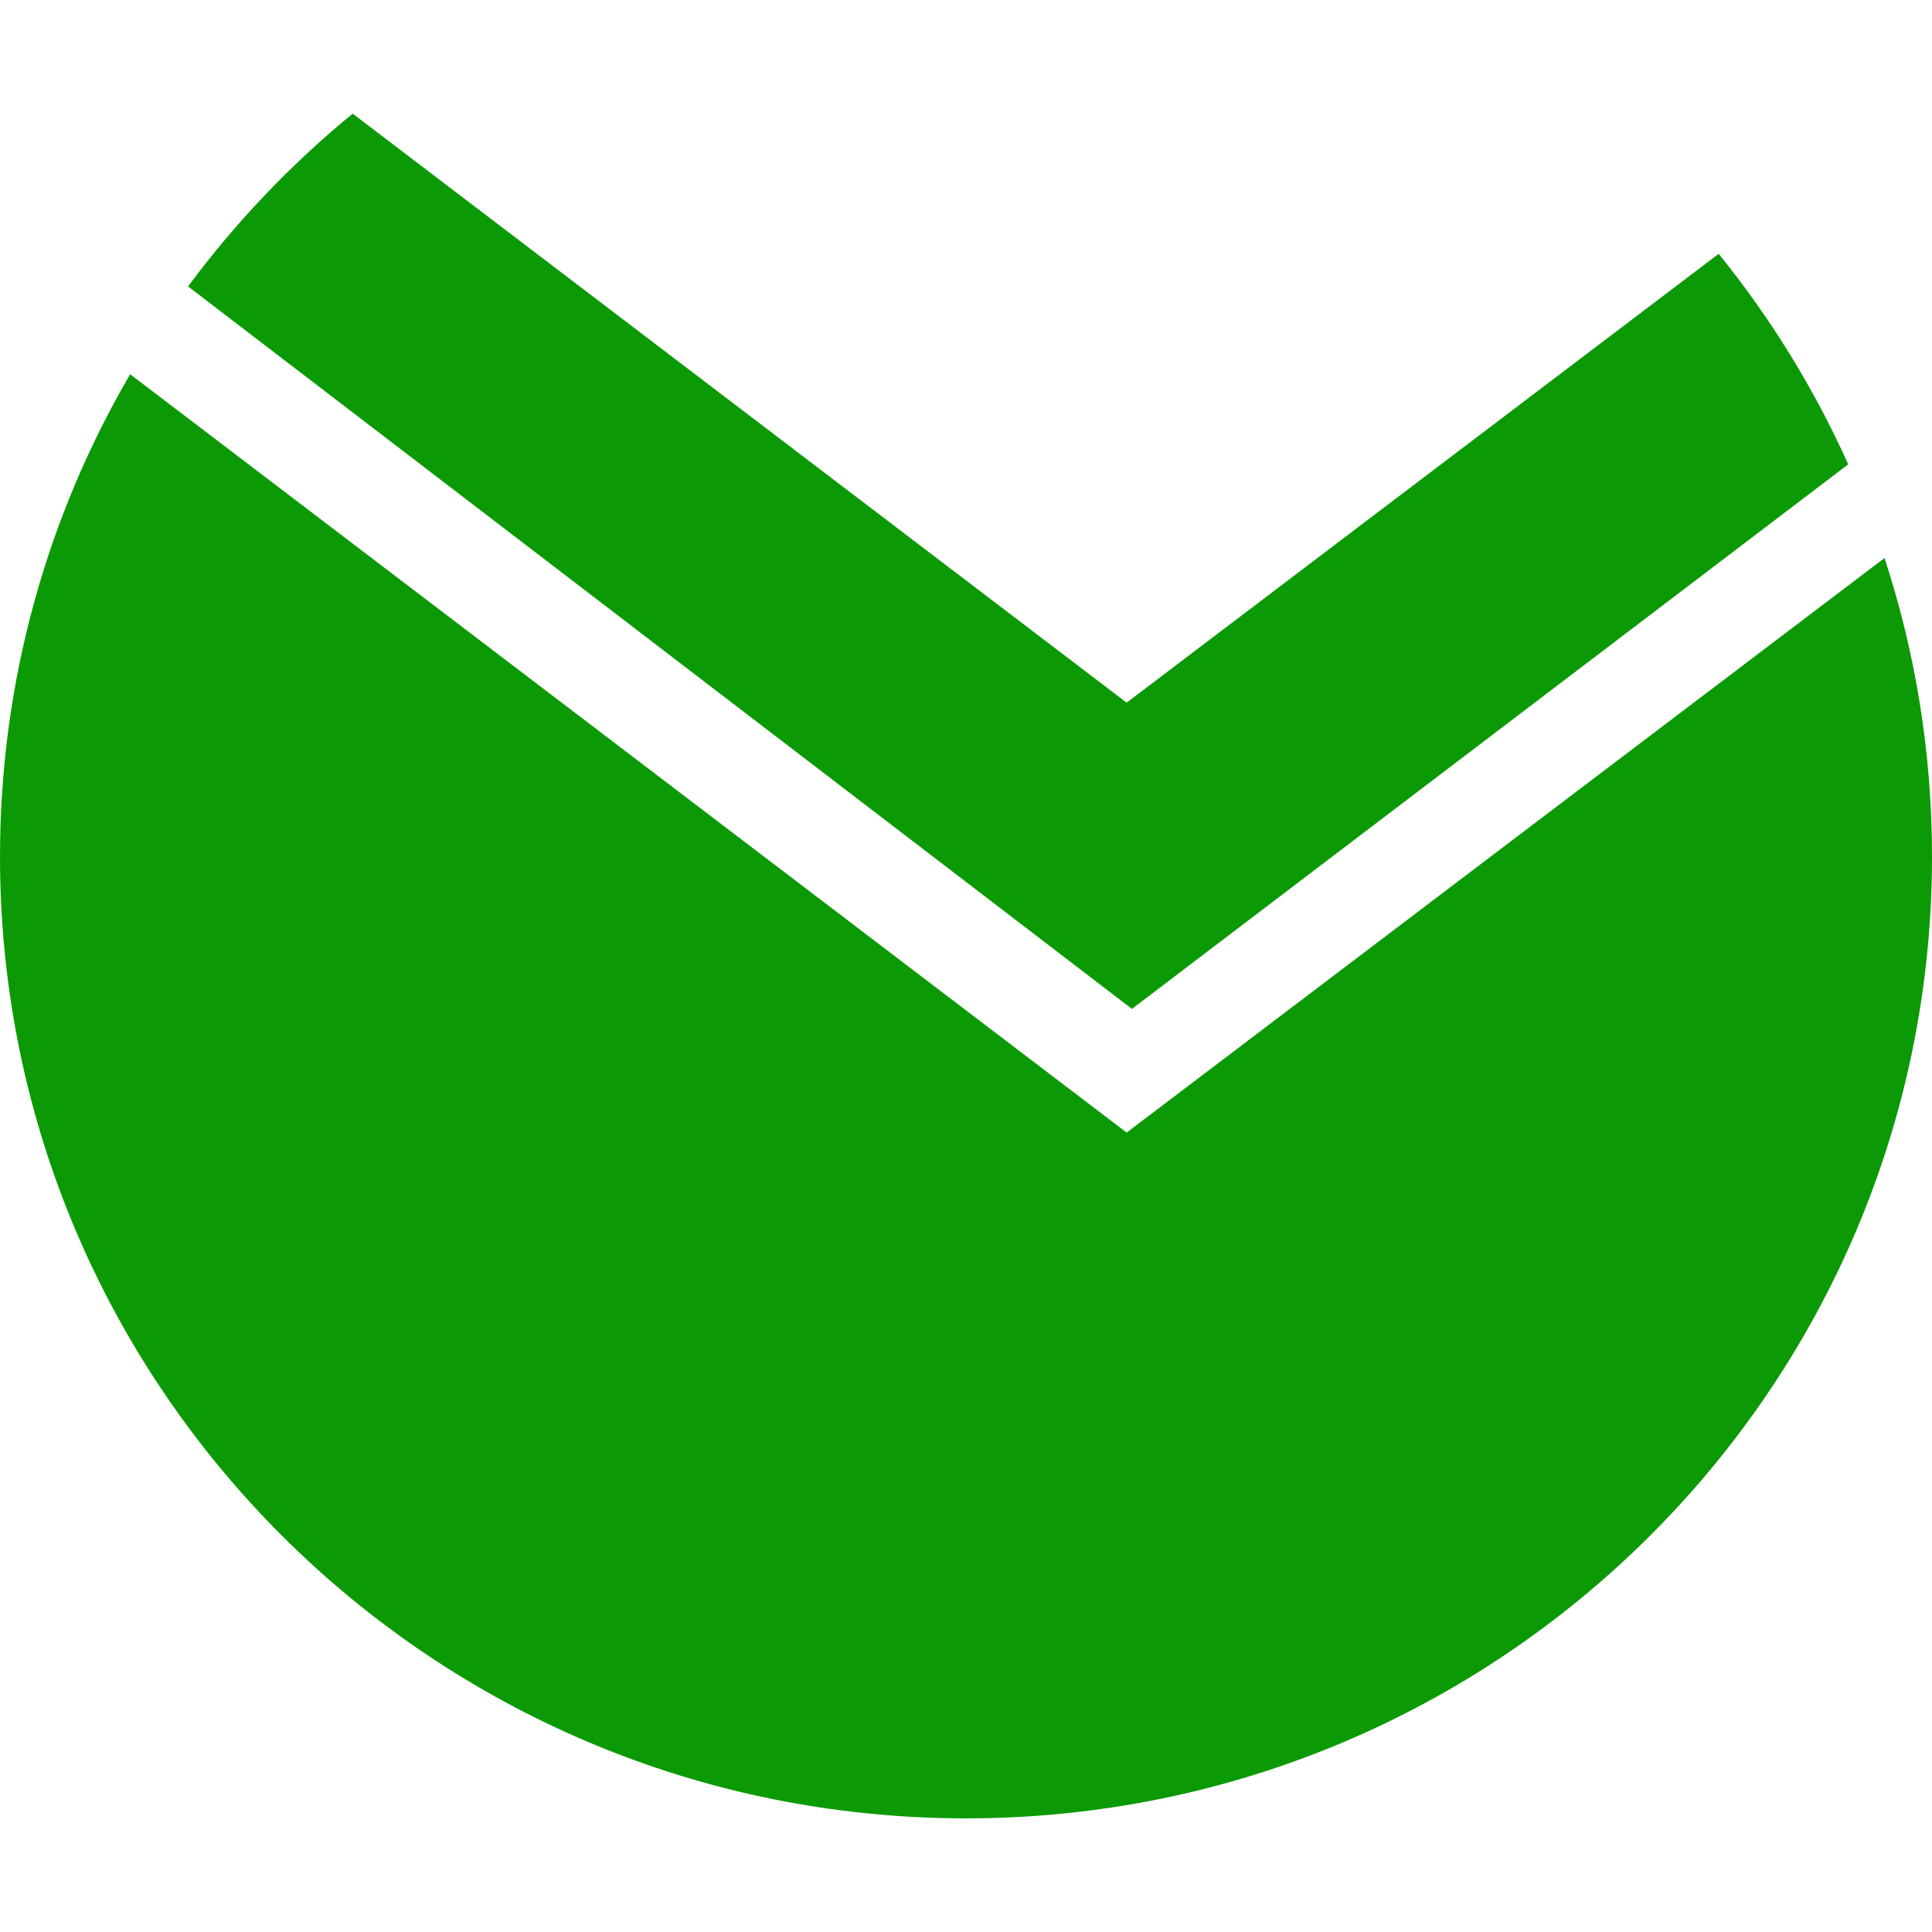 <svg width="180" height="180" viewBox="0 0 180 180" fill="none" xmlns="http://www.w3.org/2000/svg">
<path fill-rule="evenodd" clip-rule="evenodd" d="M32.858 10.588C27.104 15.3 21.948 20.71 17.521 26.686L105.458 93.998L172.195 43.261C169.017 36.191 164.947 29.606 160.126 23.647L104.967 65.464L32.858 10.588ZM180 79.814C180 129.297 139.706 169.412 90 169.412C40.294 169.412 0 129.297 0 79.814C0 63.433 4.415 48.079 12.126 34.867L104.967 105.519L175.576 51.99C178.447 60.748 180 70.1 180 79.814Z" fill="#0B9A05"/>
</svg>
